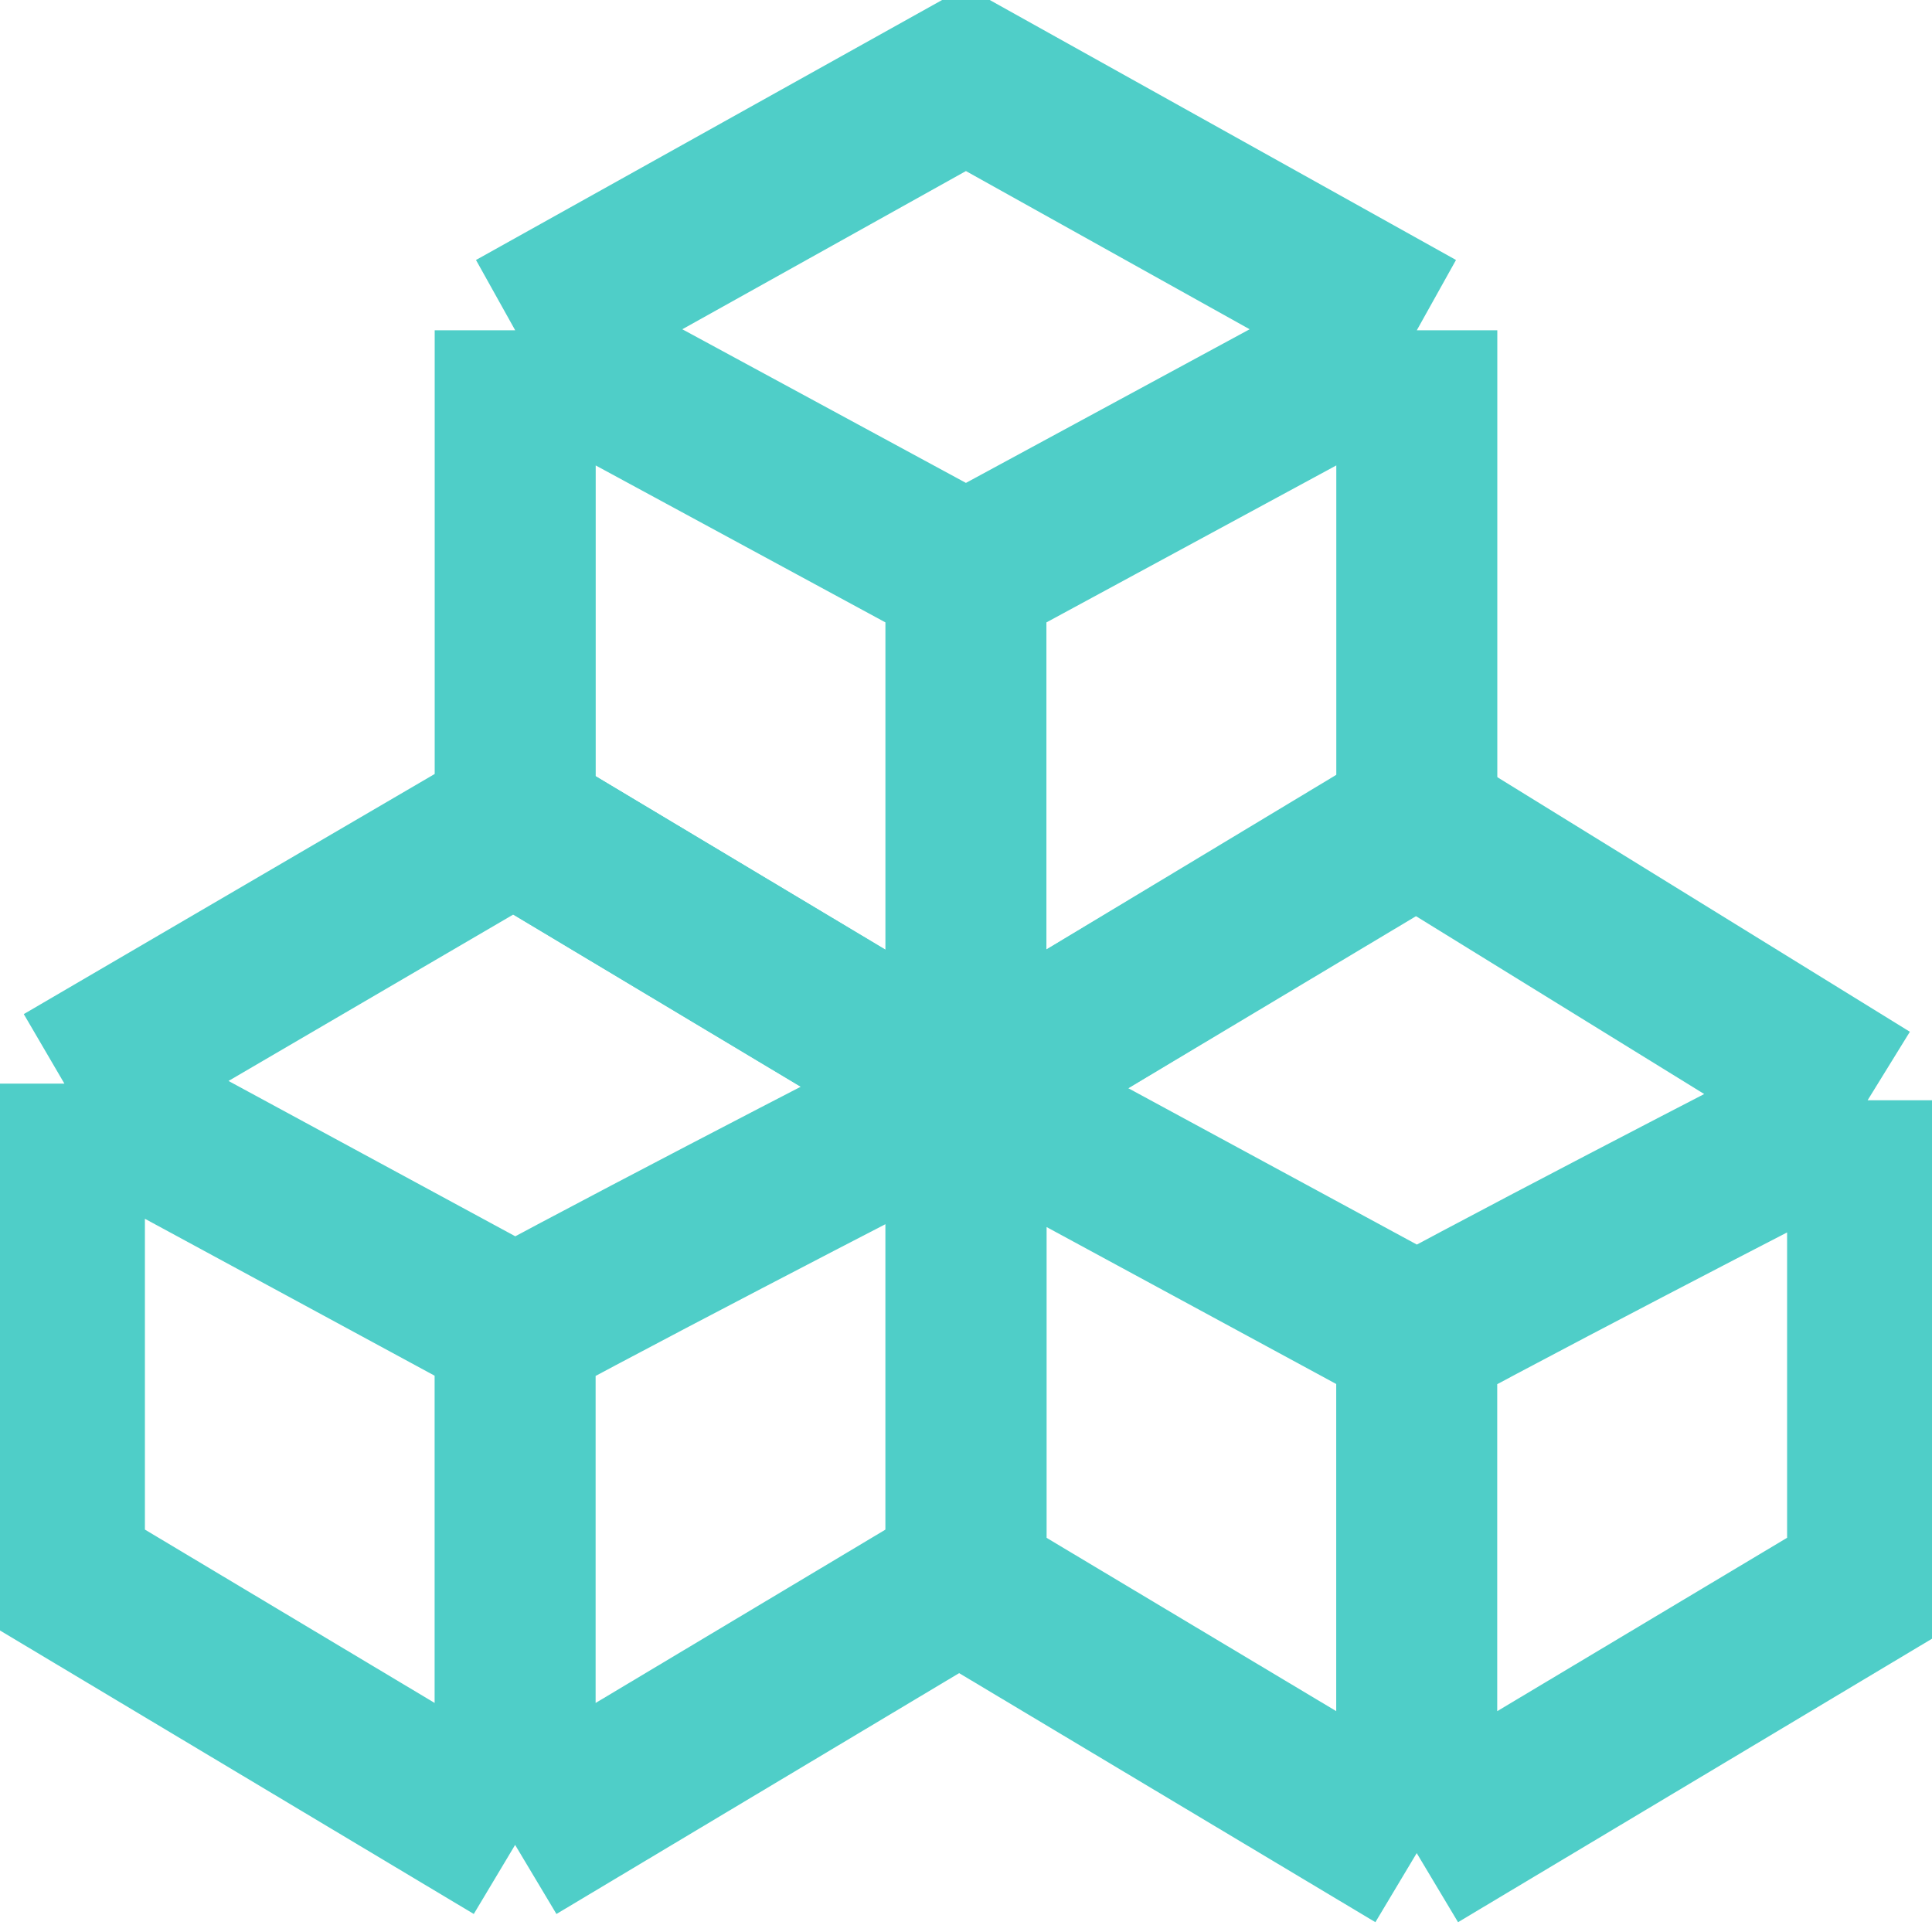 <svg width="24" height="24" viewBox="0 0 24 24" fill="none" xmlns="http://www.w3.org/2000/svg">
<g id="module 2" clip-path="url(#clip0_3572_5016)">
<path id="Vector 5" d="M11.999 7.136C13.866 6.125 17.6 4.103 17.6 4.103M11.999 7.136V13.56M11.999 7.136L6.4 4.103M17.6 4.103V10.21L11.999 13.56M17.6 4.103L11.999 0.98L6.4 4.103M11.999 13.56L6.4 10.21L6.4 4.103" stroke="#4FCEC8" stroke-width="2"/>
<path id="Vector 6" d="M6.399 16.494C8.266 15.483 12 13.565 12 13.565M6.399 16.494V22.918M6.399 16.494L0.8 13.461M12 13.565V19.568L6.399 22.918M12 13.565L6.382 10.199L0.8 13.461M6.399 22.918L0.8 19.568L0.8 13.461" stroke="#4FCEC8" stroke-width="2"/>
<path id="Vector 7" d="M17.599 16.597C19.466 15.585 23.2 13.668 23.2 13.668M17.599 16.597V23.02M17.599 16.597L12 13.563M23.2 13.668V19.67L17.599 23.02M23.2 13.668L17.582 10.201L12 13.563M17.599 23.02L12 19.67L12 13.563" stroke="#4FCEC8" stroke-width="2"/>
</g>
<defs>
<clipPath id="clip0_3572_5016">
<rect width="24" height="24" fill="white"/>
</clipPath>
</defs>
</svg>
